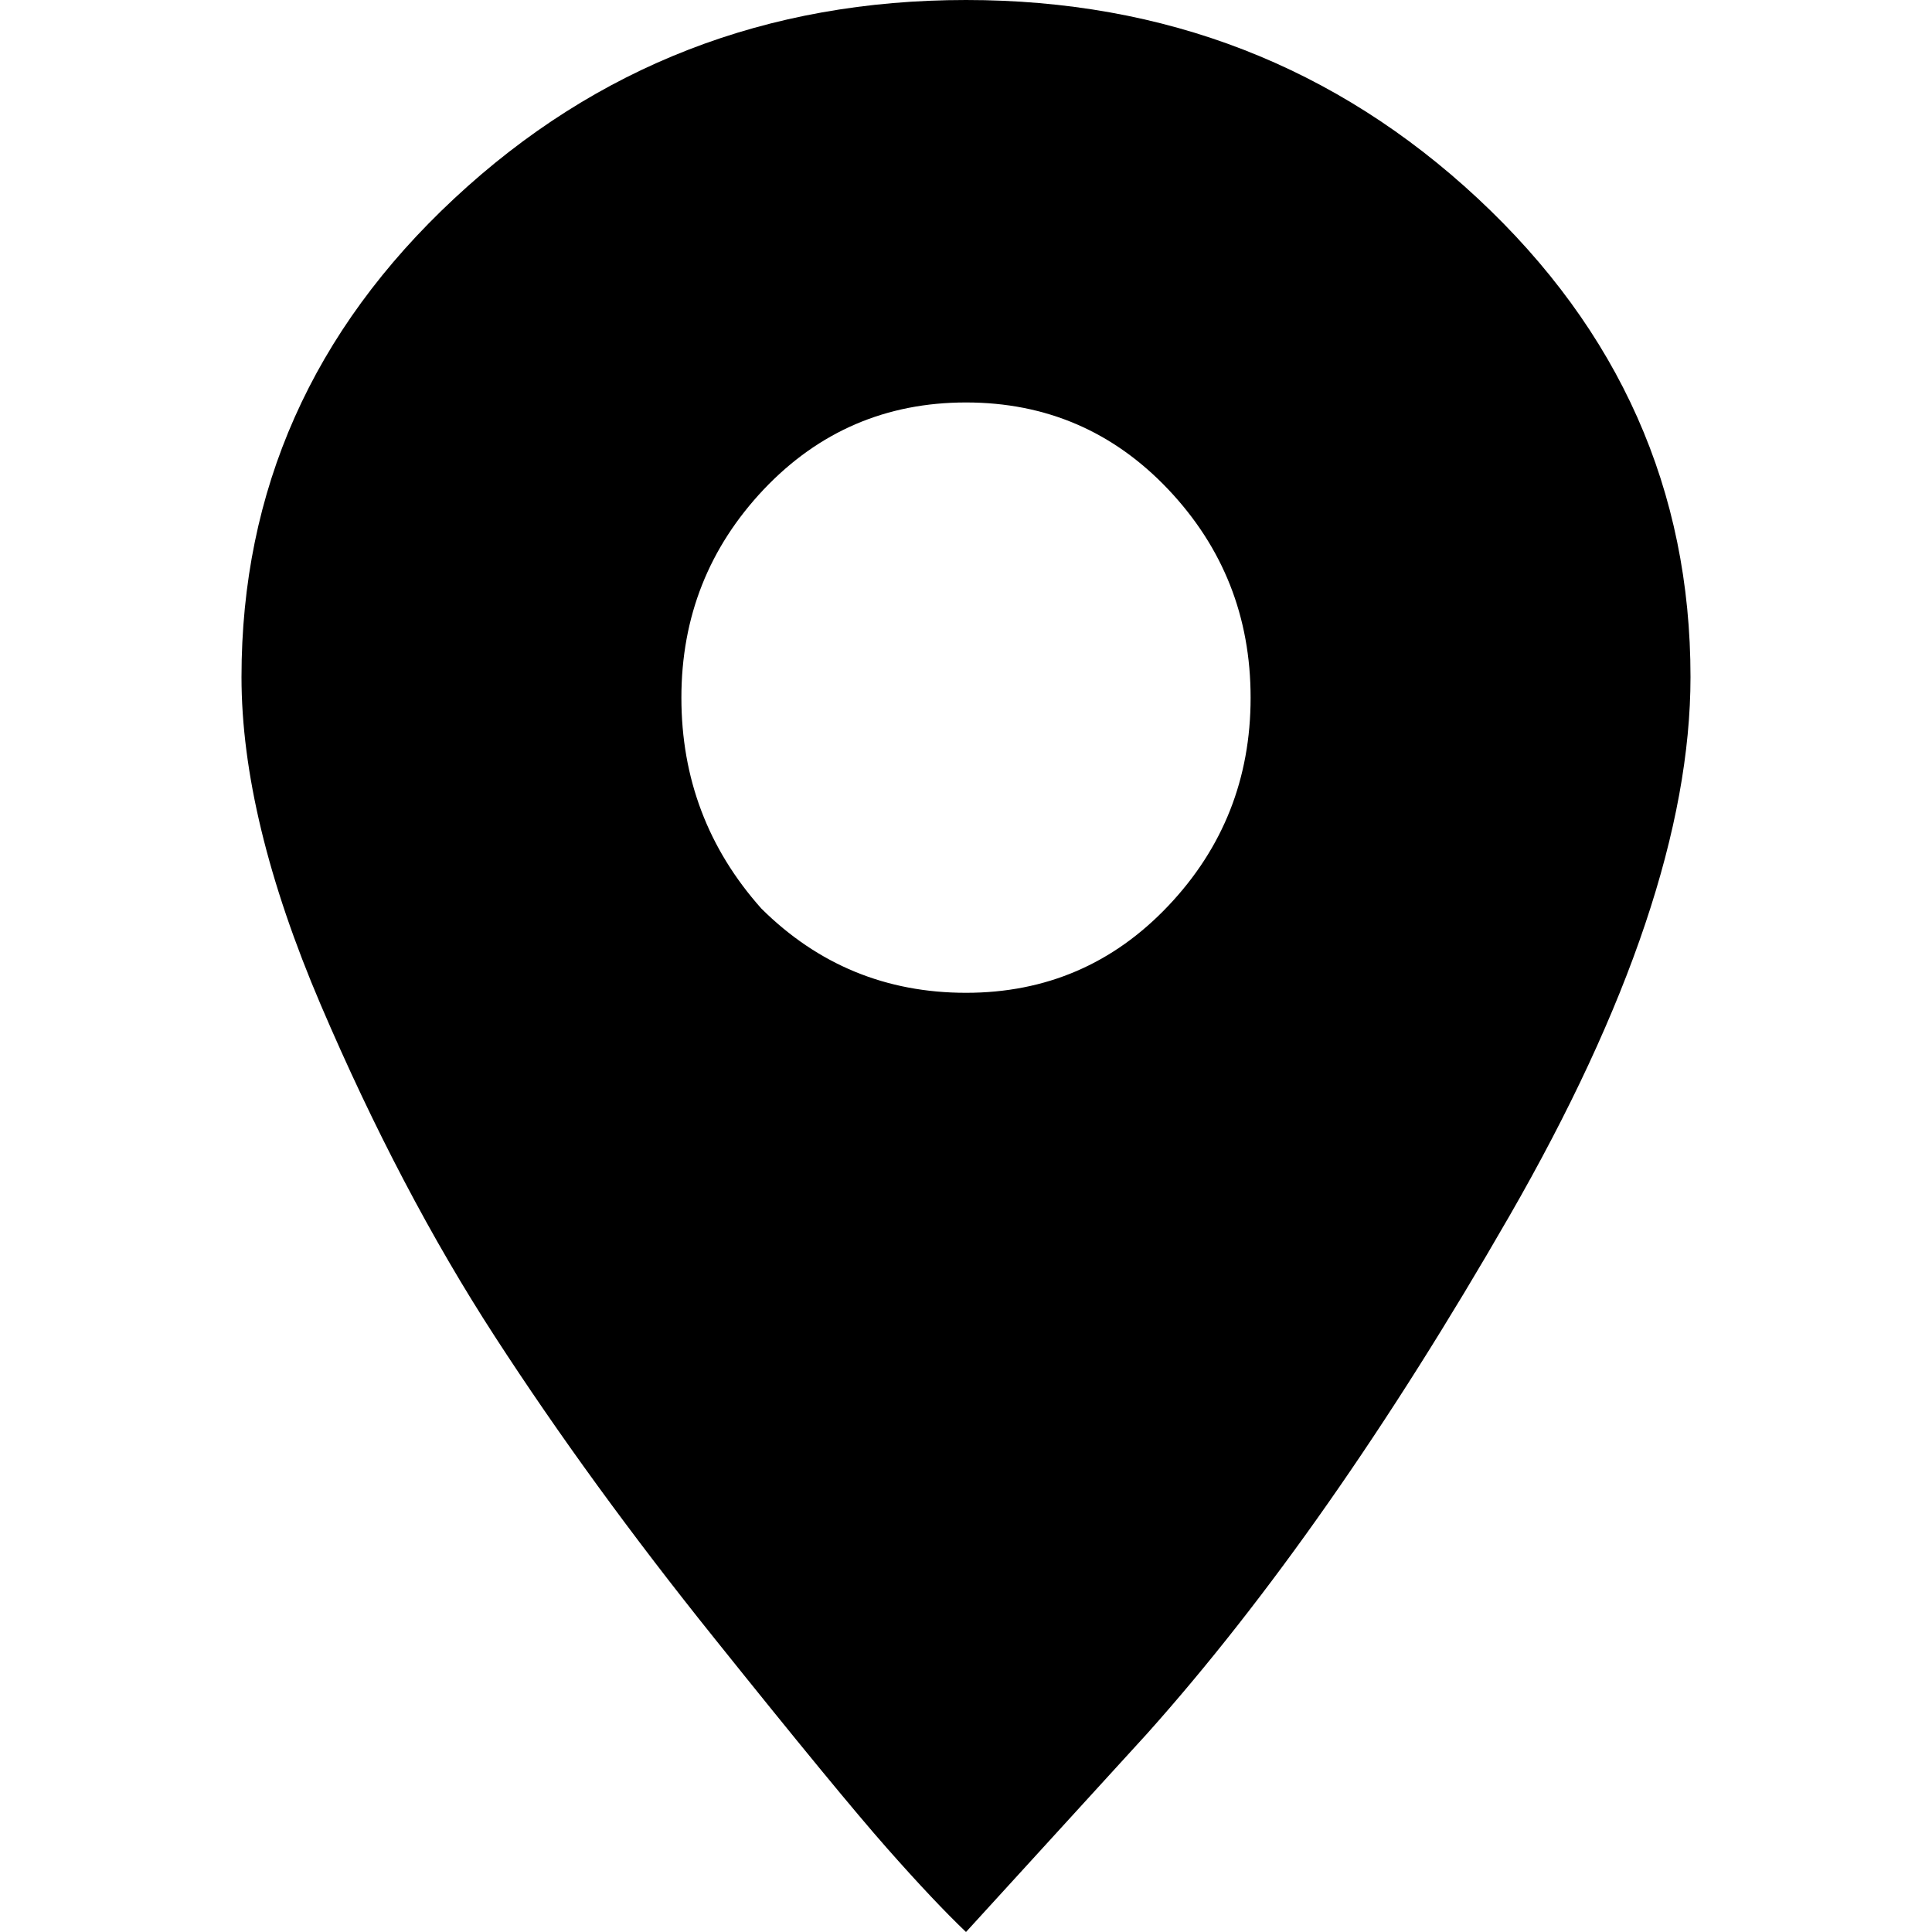 <svg viewBox="0 0 16 16" xmlns="http://www.w3.org/2000/svg">
  <path
    d="M3.763 1.643C4.938 0.548 6.35 0 8 0C9.65 0 11.062 0.548 12.238 1.643C13.412 2.738 14 4.06 14 5.607C14 6.845 13.5 8.333 12.5 10.071C11.5 11.809 10.5 13.238 9.5 14.357L8 16C7.825 15.833 7.606 15.601 7.344 15.304C7.081 15.006 6.606 14.429 5.919 13.571C5.231 12.714 4.625 11.881 4.1 11.071C3.575 10.262 3.094 9.345 2.656 8.321C2.219 7.298 2 6.393 2 5.607C2 4.06 2.587 2.738 3.763 1.643ZM6.305 7.524C6.773 7.989 7.339 8.222 8 8.222C8.662 8.222 9.22 7.982 9.675 7.502C10.13 7.022 10.357 6.447 10.357 5.778C10.357 5.108 10.13 4.534 9.675 4.053C9.22 3.573 8.662 3.333 8 3.333C7.339 3.333 6.78 3.573 6.325 4.053C5.871 4.534 5.643 5.108 5.643 5.778C5.643 6.447 5.864 7.029 6.305 7.524Z"
  />
</svg>
  
